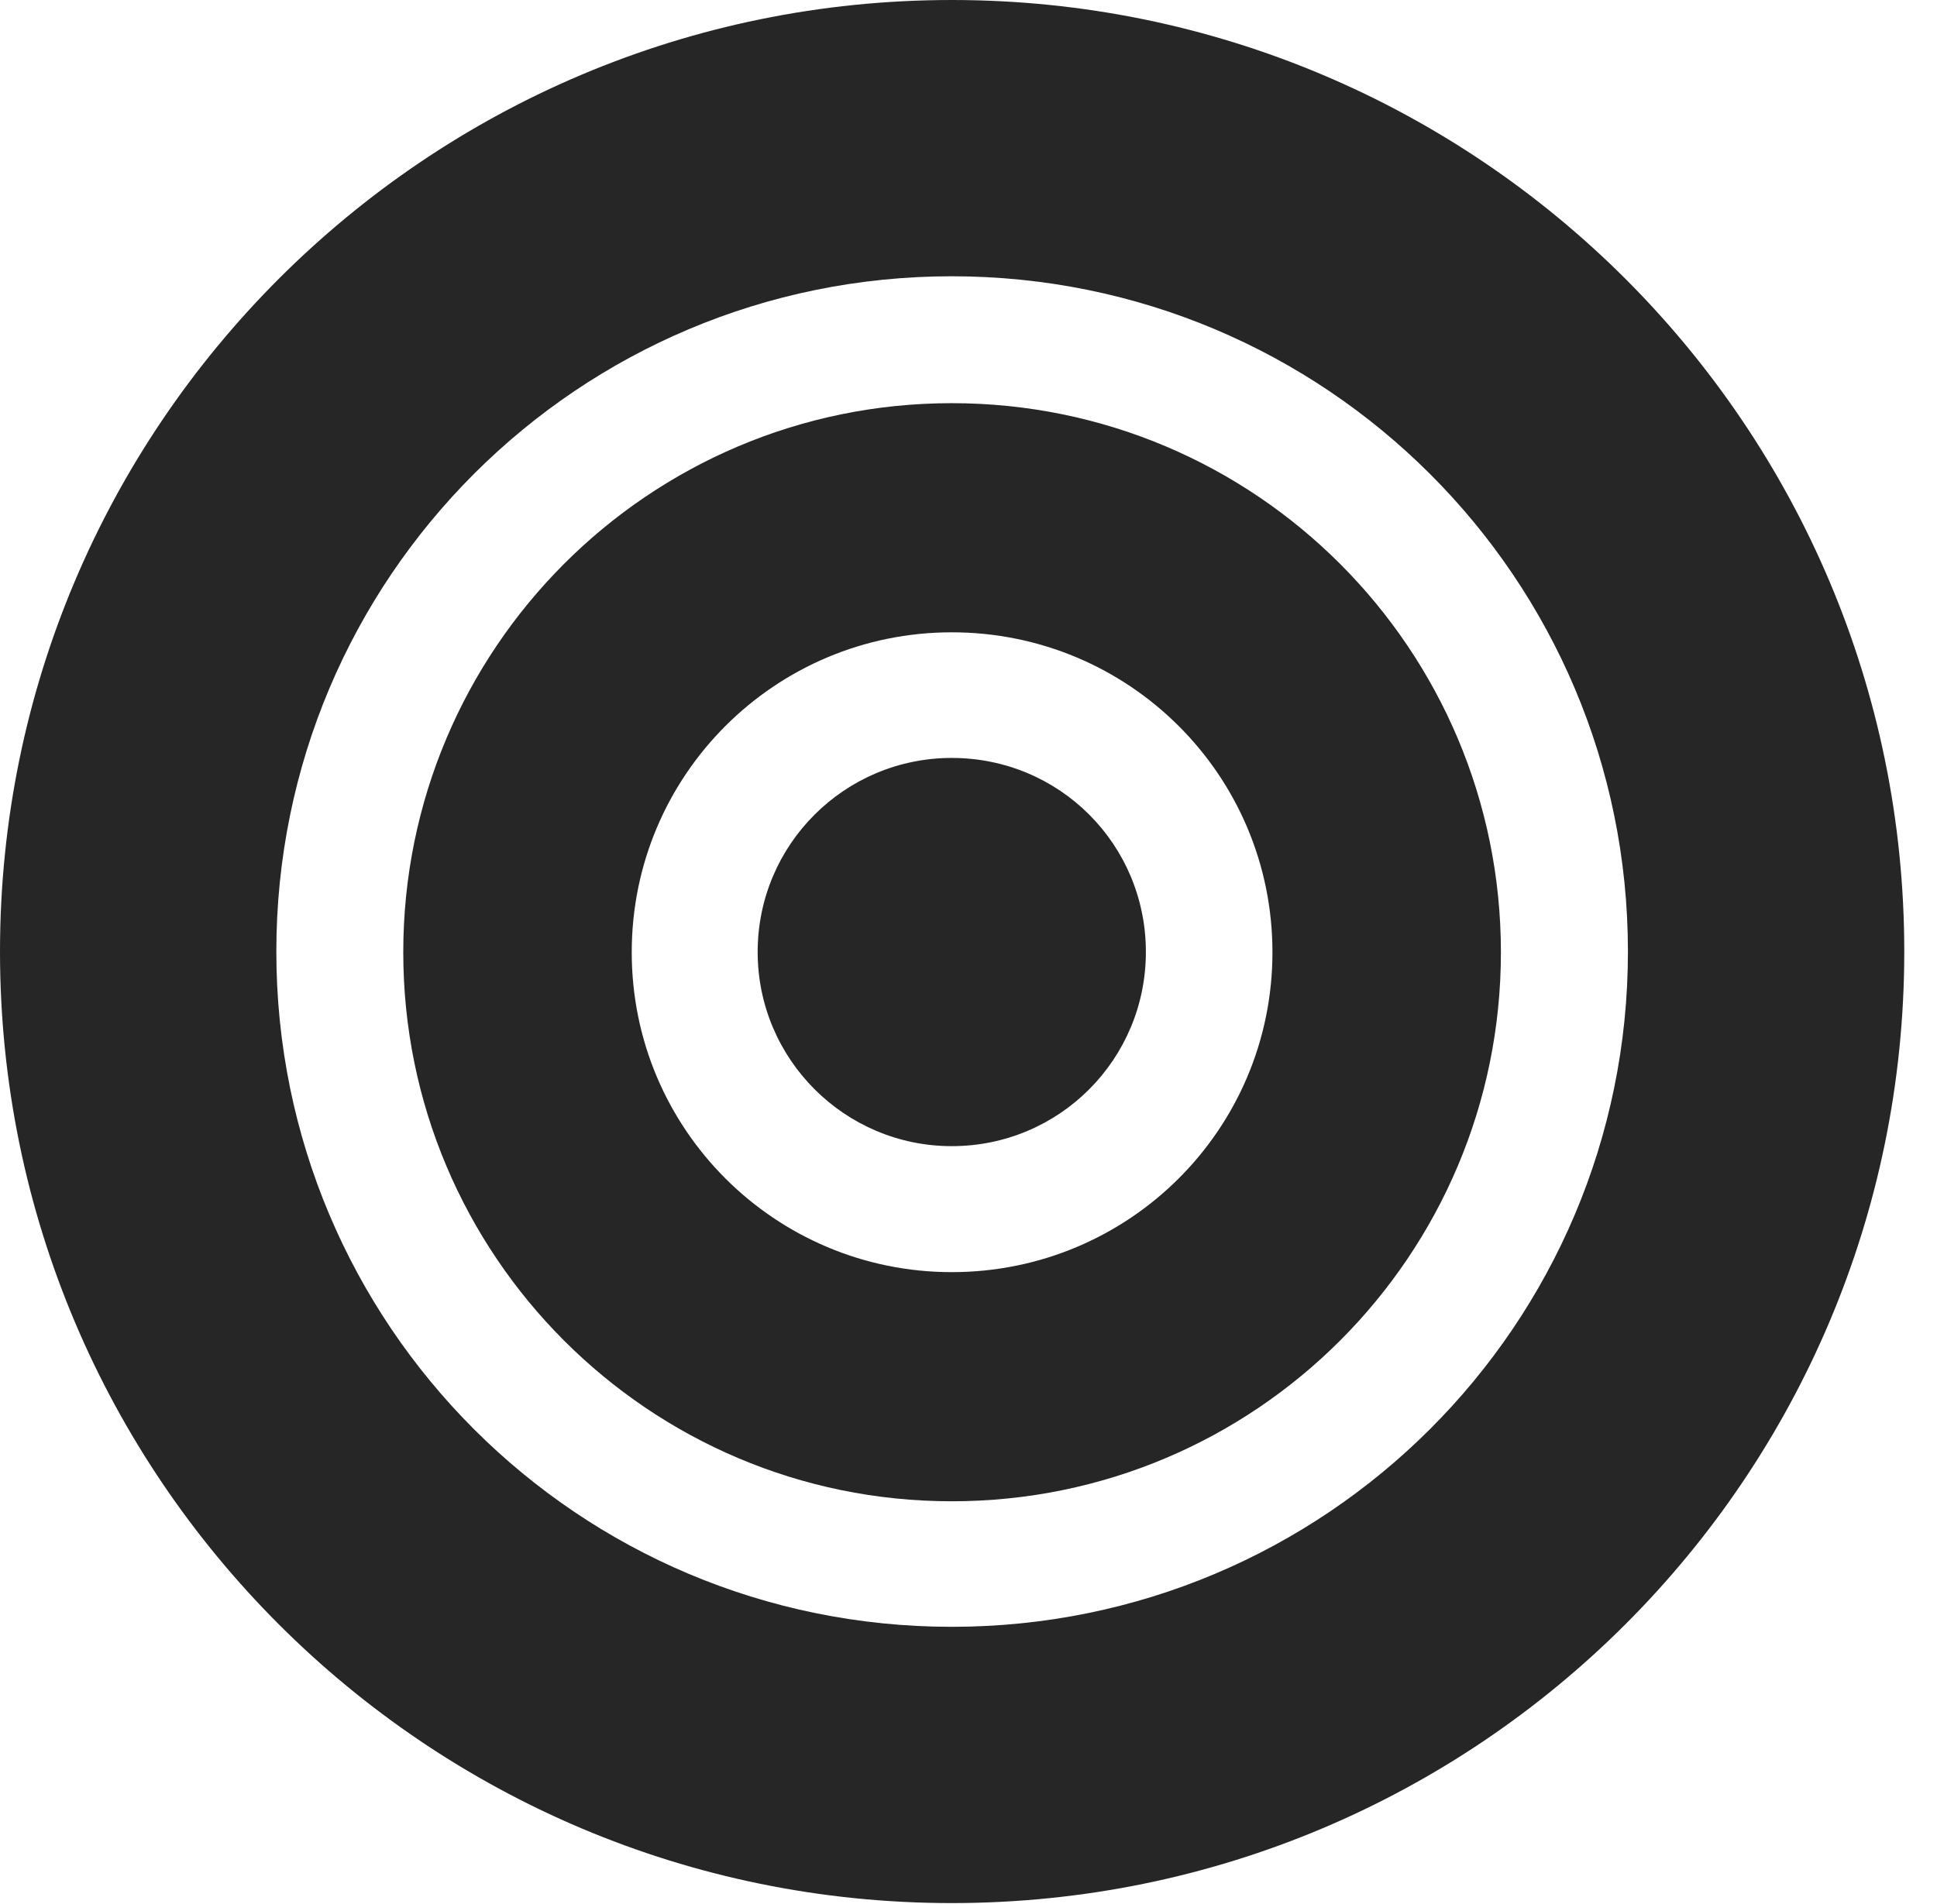 <?xml version="1.0" encoding="UTF-8"?>
<!--Generator: Apple Native CoreSVG 326-->
<!DOCTYPE svg PUBLIC "-//W3C//DTD SVG 1.1//EN" "http://www.w3.org/Graphics/SVG/1.1/DTD/svg11.dtd">
<svg version="1.1" xmlns="http://www.w3.org/2000/svg" xmlns:xlink="http://www.w3.org/1999/xlink"
       viewBox="0 0 21.365 21.006">
       <g>
              <rect height="21.006" opacity="0" width="21.365" x="0" y="0" />
              <path d="M10.498 20.996C16.302 20.996 21.004 16.295 21.004 10.498C21.004 4.702 16.302 0 10.498 0C4.702 0 0 4.702 0 10.498C0 16.295 4.702 20.996 10.498 20.996ZM10.498 17.948C6.378 17.948 3.048 14.618 3.048 10.498C3.048 6.378 6.378 3.048 10.498 3.048C14.618 3.048 17.956 6.378 17.956 10.498C17.956 14.618 14.618 17.948 10.498 17.948Z"
                     fill="currentColor" fill-opacity="0.85" />
              <path d="M10.498 16.563C13.849 16.563 16.555 13.849 16.555 10.506C16.555 7.162 13.849 4.448 10.498 4.448C7.155 4.448 4.448 7.162 4.448 10.506C4.448 13.849 7.155 16.563 10.498 16.563ZM10.498 14.035C8.551 14.035 6.968 12.46 6.968 10.506C6.968 8.551 8.551 6.976 10.498 6.976C12.452 6.976 14.035 8.551 14.035 10.506C14.035 12.46 12.452 14.035 10.498 14.035Z"
                     fill="currentColor" fill-opacity="0.85" />
              <path d="M10.498 12.645C11.686 12.645 12.639 11.686 12.639 10.503C12.639 9.316 11.686 8.362 10.498 8.362C9.318 8.362 8.357 9.316 8.357 10.503C8.357 11.686 9.318 12.645 10.498 12.645Z"
                     fill="currentColor" fill-opacity="0.85" />
       </g>
</svg>